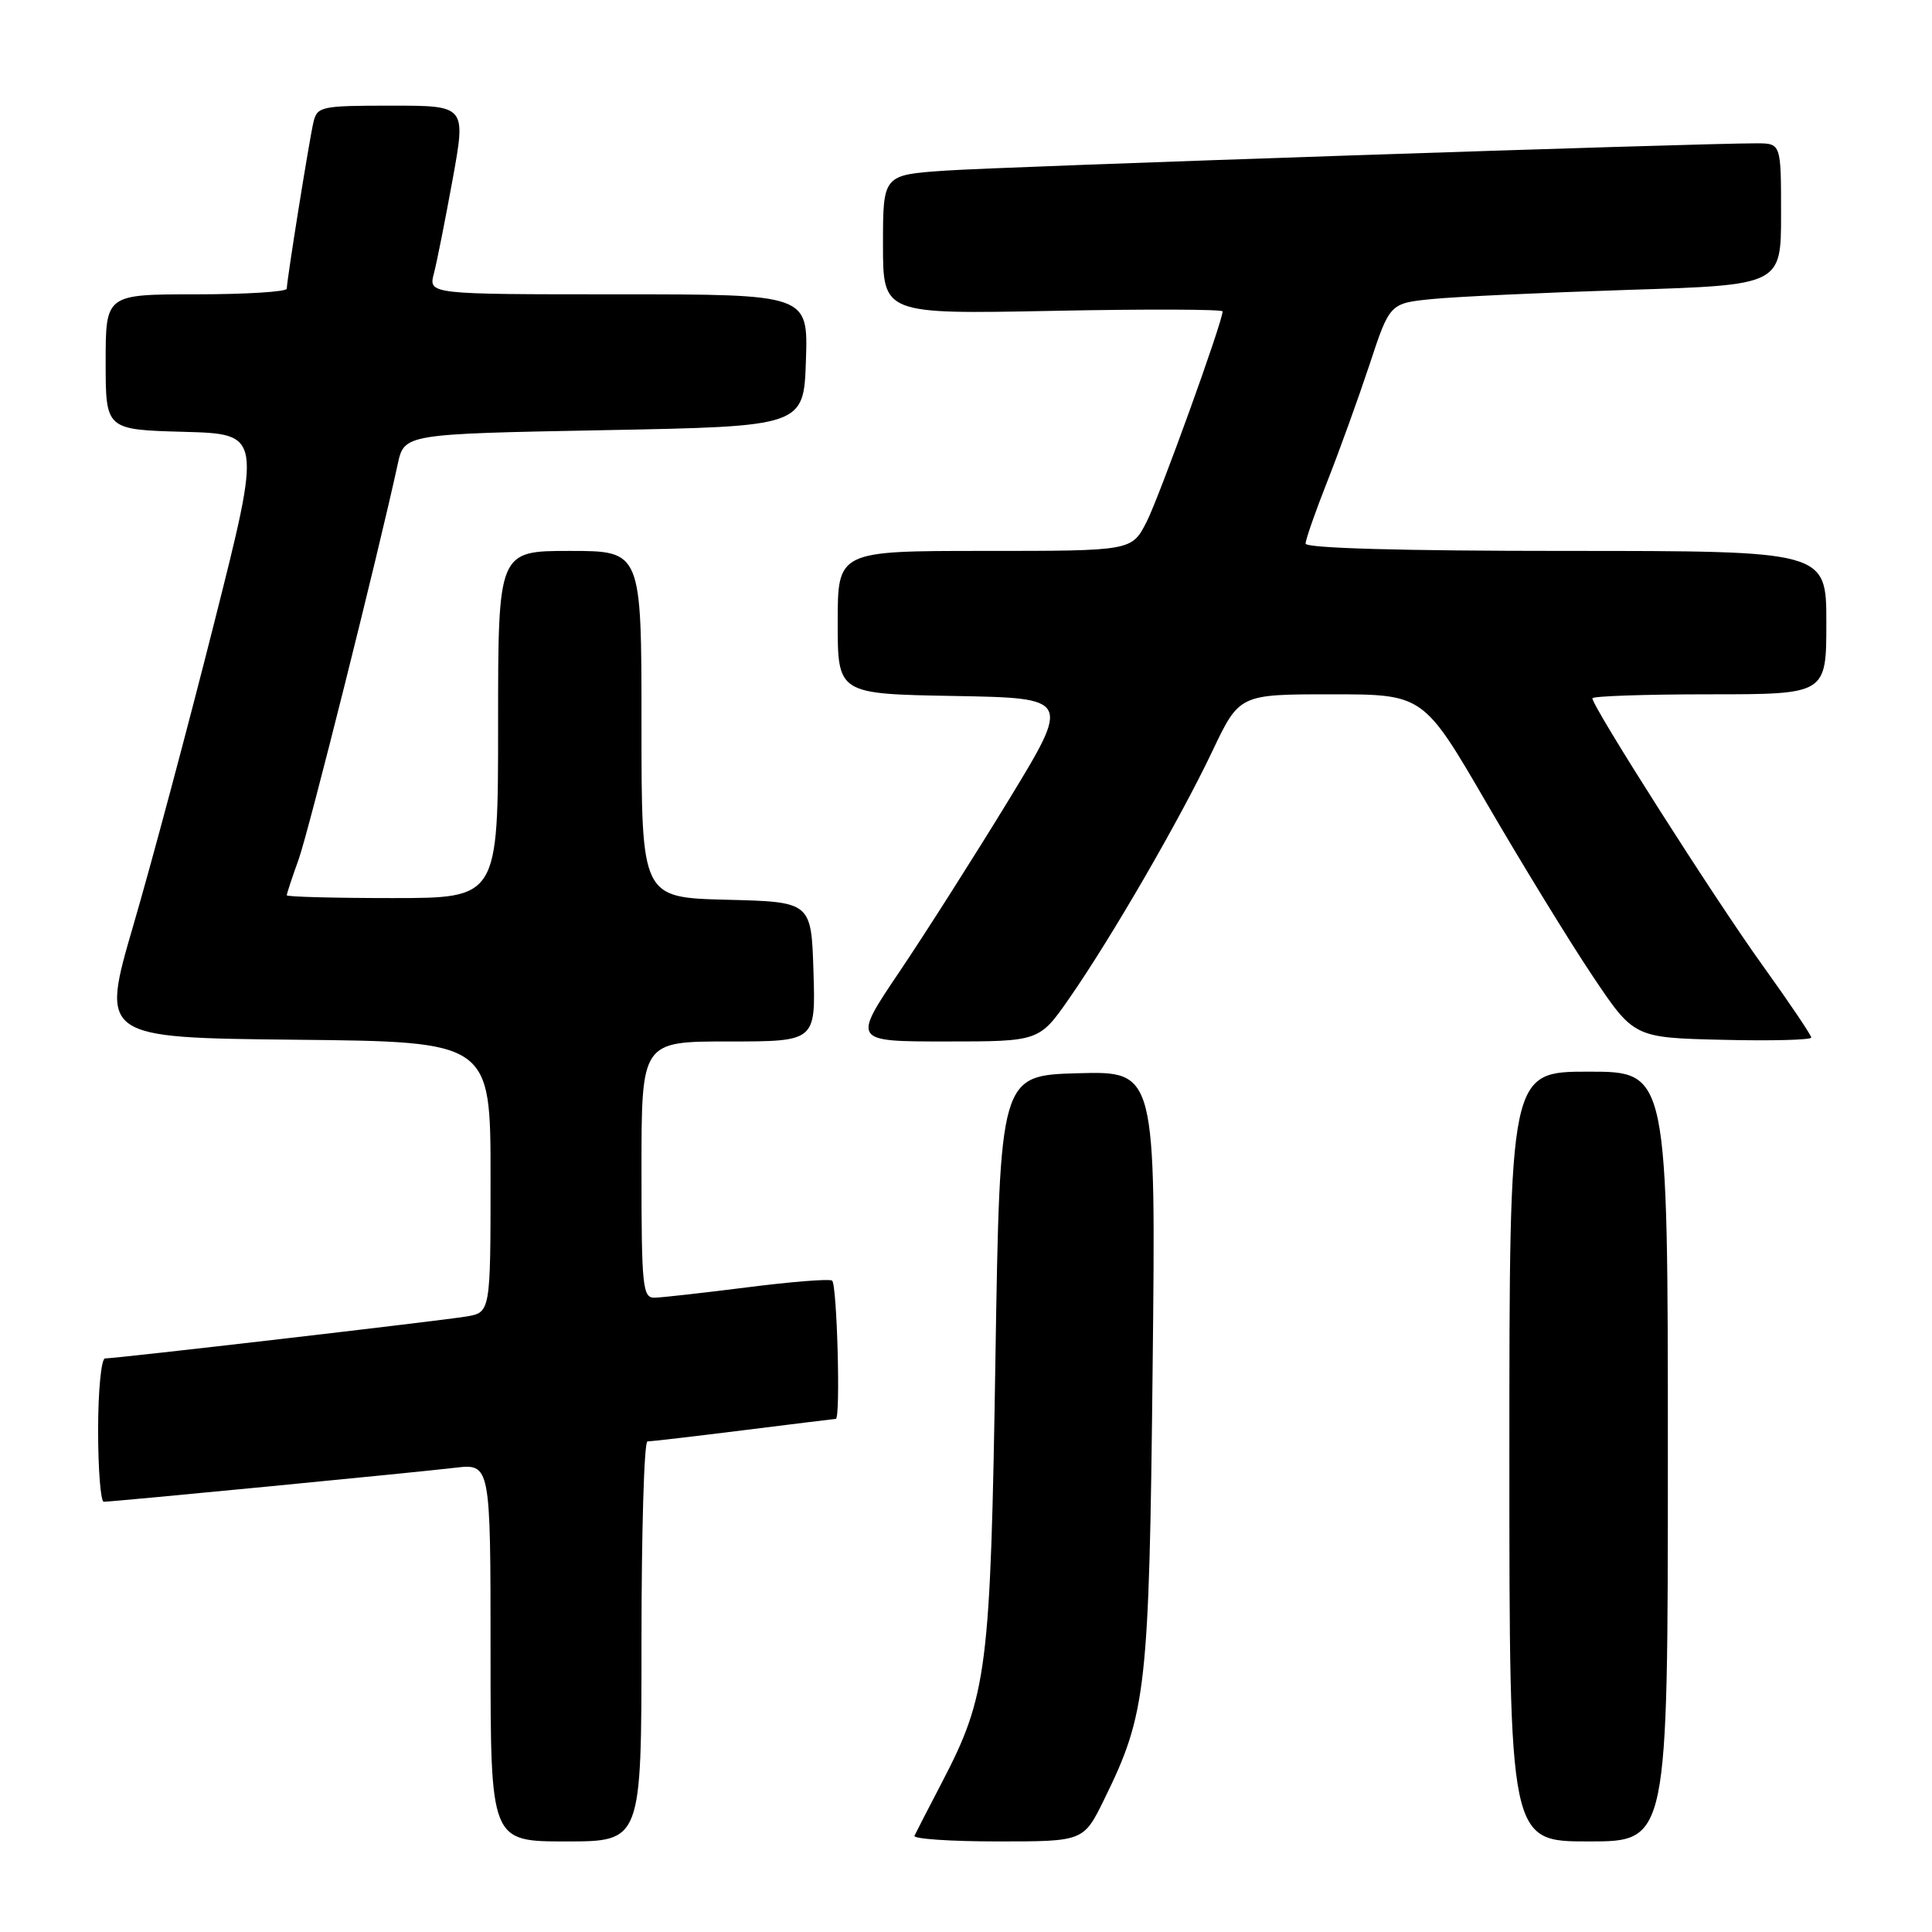 <?xml version="1.0" encoding="UTF-8" standalone="no"?>
<!DOCTYPE svg PUBLIC "-//W3C//DTD SVG 1.1//EN" "http://www.w3.org/Graphics/SVG/1.1/DTD/svg11.dtd" >
<svg xmlns="http://www.w3.org/2000/svg" xmlns:xlink="http://www.w3.org/1999/xlink" version="1.1" viewBox="0 0 256 256">
 <g >
 <path fill="currentColor"
d=" M 85.00 217.50 C 85.00 202.93 85.35 191.00 85.79 191.00 C 86.22 191.00 91.96 190.33 98.54 189.51 C 105.12 188.69 110.61 188.01 110.75 188.01 C 111.40 187.99 110.91 170.06 110.25 169.68 C 109.84 169.44 104.78 169.84 99.00 170.58 C 93.22 171.31 87.71 171.93 86.75 171.95 C 85.15 172.00 85.00 170.54 85.00 155.00 C 85.00 138.00 85.00 138.00 96.54 138.00 C 108.08 138.00 108.08 138.00 107.79 128.75 C 107.50 119.50 107.50 119.50 96.25 119.22 C 85.00 118.93 85.00 118.93 85.00 95.97 C 85.00 73.00 85.00 73.00 75.50 73.00 C 66.00 73.00 66.00 73.00 66.00 96.00 C 66.00 119.00 66.00 119.00 52.00 119.00 C 44.30 119.00 38.00 118.83 38.00 118.63 C 38.00 118.42 38.70 116.28 39.57 113.88 C 40.91 110.13 50.06 73.65 52.70 61.50 C 53.57 57.50 53.57 57.50 80.04 57.00 C 106.50 56.50 106.50 56.50 106.79 47.75 C 107.08 39.00 107.08 39.00 81.93 39.00 C 56.78 39.00 56.78 39.00 57.49 36.25 C 57.89 34.74 59.00 29.11 59.98 23.75 C 61.75 14.00 61.75 14.00 51.89 14.00 C 42.49 14.00 42.01 14.10 41.52 16.25 C 40.94 18.78 38.01 37.09 38.00 38.25 C 38.00 38.66 32.60 39.00 26.00 39.00 C 14.00 39.00 14.00 39.00 14.00 47.97 C 14.00 56.93 14.00 56.93 24.35 57.22 C 34.70 57.50 34.70 57.50 28.39 82.50 C 24.92 96.25 20.11 114.25 17.70 122.50 C 13.32 137.50 13.32 137.50 39.16 137.77 C 65.00 138.03 65.00 138.03 65.00 155.97 C 65.00 173.91 65.00 173.91 61.75 174.45 C 58.21 175.03 15.43 180.00 13.92 180.00 C 13.42 180.00 13.00 184.28 13.00 189.50 C 13.00 194.72 13.34 199.00 13.75 198.99 C 14.99 198.99 55.12 195.10 60.25 194.49 C 65.00 193.93 65.00 193.93 65.00 218.97 C 65.00 244.00 65.00 244.00 75.00 244.00 C 85.00 244.00 85.00 244.00 85.00 217.50 Z  M 146.32 238.41 C 151.91 227.02 152.27 223.84 152.73 181.21 C 153.16 141.93 153.16 141.93 142.83 142.21 C 132.50 142.50 132.50 142.50 131.90 180.00 C 131.25 221.31 130.83 224.63 124.77 236.26 C 122.98 239.69 121.36 242.84 121.17 243.25 C 120.99 243.66 125.95 244.00 132.21 244.00 C 143.58 244.00 143.58 244.00 146.32 238.41 Z  M 221.00 193.00 C 221.00 142.00 221.00 142.00 210.50 142.00 C 200.00 142.00 200.00 142.00 200.00 193.00 C 200.00 244.00 200.00 244.00 210.50 244.00 C 221.00 244.00 221.00 244.00 221.00 193.00 Z  M 141.71 132.25 C 147.30 124.20 156.35 108.57 160.62 99.58 C 164.22 92.00 164.22 92.00 176.41 92.00 C 188.61 92.00 188.61 92.00 197.05 106.53 C 201.70 114.52 207.97 124.76 211.00 129.28 C 216.50 137.50 216.50 137.50 228.25 137.78 C 234.71 137.94 240.00 137.80 240.00 137.48 C 240.00 137.16 237.06 132.80 233.46 127.79 C 227.20 119.08 211.00 93.64 211.00 92.53 C 211.00 92.24 217.97 92.00 226.50 92.00 C 242.00 92.00 242.00 92.00 242.00 82.50 C 242.00 73.00 242.00 73.00 207.50 73.00 C 185.78 73.00 173.00 72.64 173.00 72.03 C 173.00 71.49 174.30 67.78 175.88 63.78 C 177.46 59.77 179.97 52.83 181.46 48.34 C 184.15 40.18 184.15 40.18 189.83 39.62 C 192.95 39.31 204.61 38.77 215.75 38.41 C 236.00 37.77 236.00 37.77 236.00 28.38 C 236.00 19.00 236.00 19.00 232.75 18.99 C 225.32 18.97 132.84 22.08 125.25 22.61 C 117.00 23.18 117.00 23.18 117.00 32.40 C 117.00 41.63 117.00 41.63 139.50 41.19 C 151.88 40.94 162.00 40.98 162.00 41.26 C 162.00 42.65 153.64 65.78 151.93 69.15 C 149.96 73.00 149.96 73.00 130.48 73.00 C 111.00 73.00 111.00 73.00 111.00 82.47 C 111.00 91.95 111.00 91.95 126.44 92.22 C 141.88 92.50 141.88 92.50 133.66 106.00 C 129.13 113.42 122.62 123.66 119.19 128.75 C 112.95 138.00 112.95 138.00 125.33 138.00 C 137.71 138.00 137.71 138.00 141.71 132.25 Z "/>
</g>
</svg>